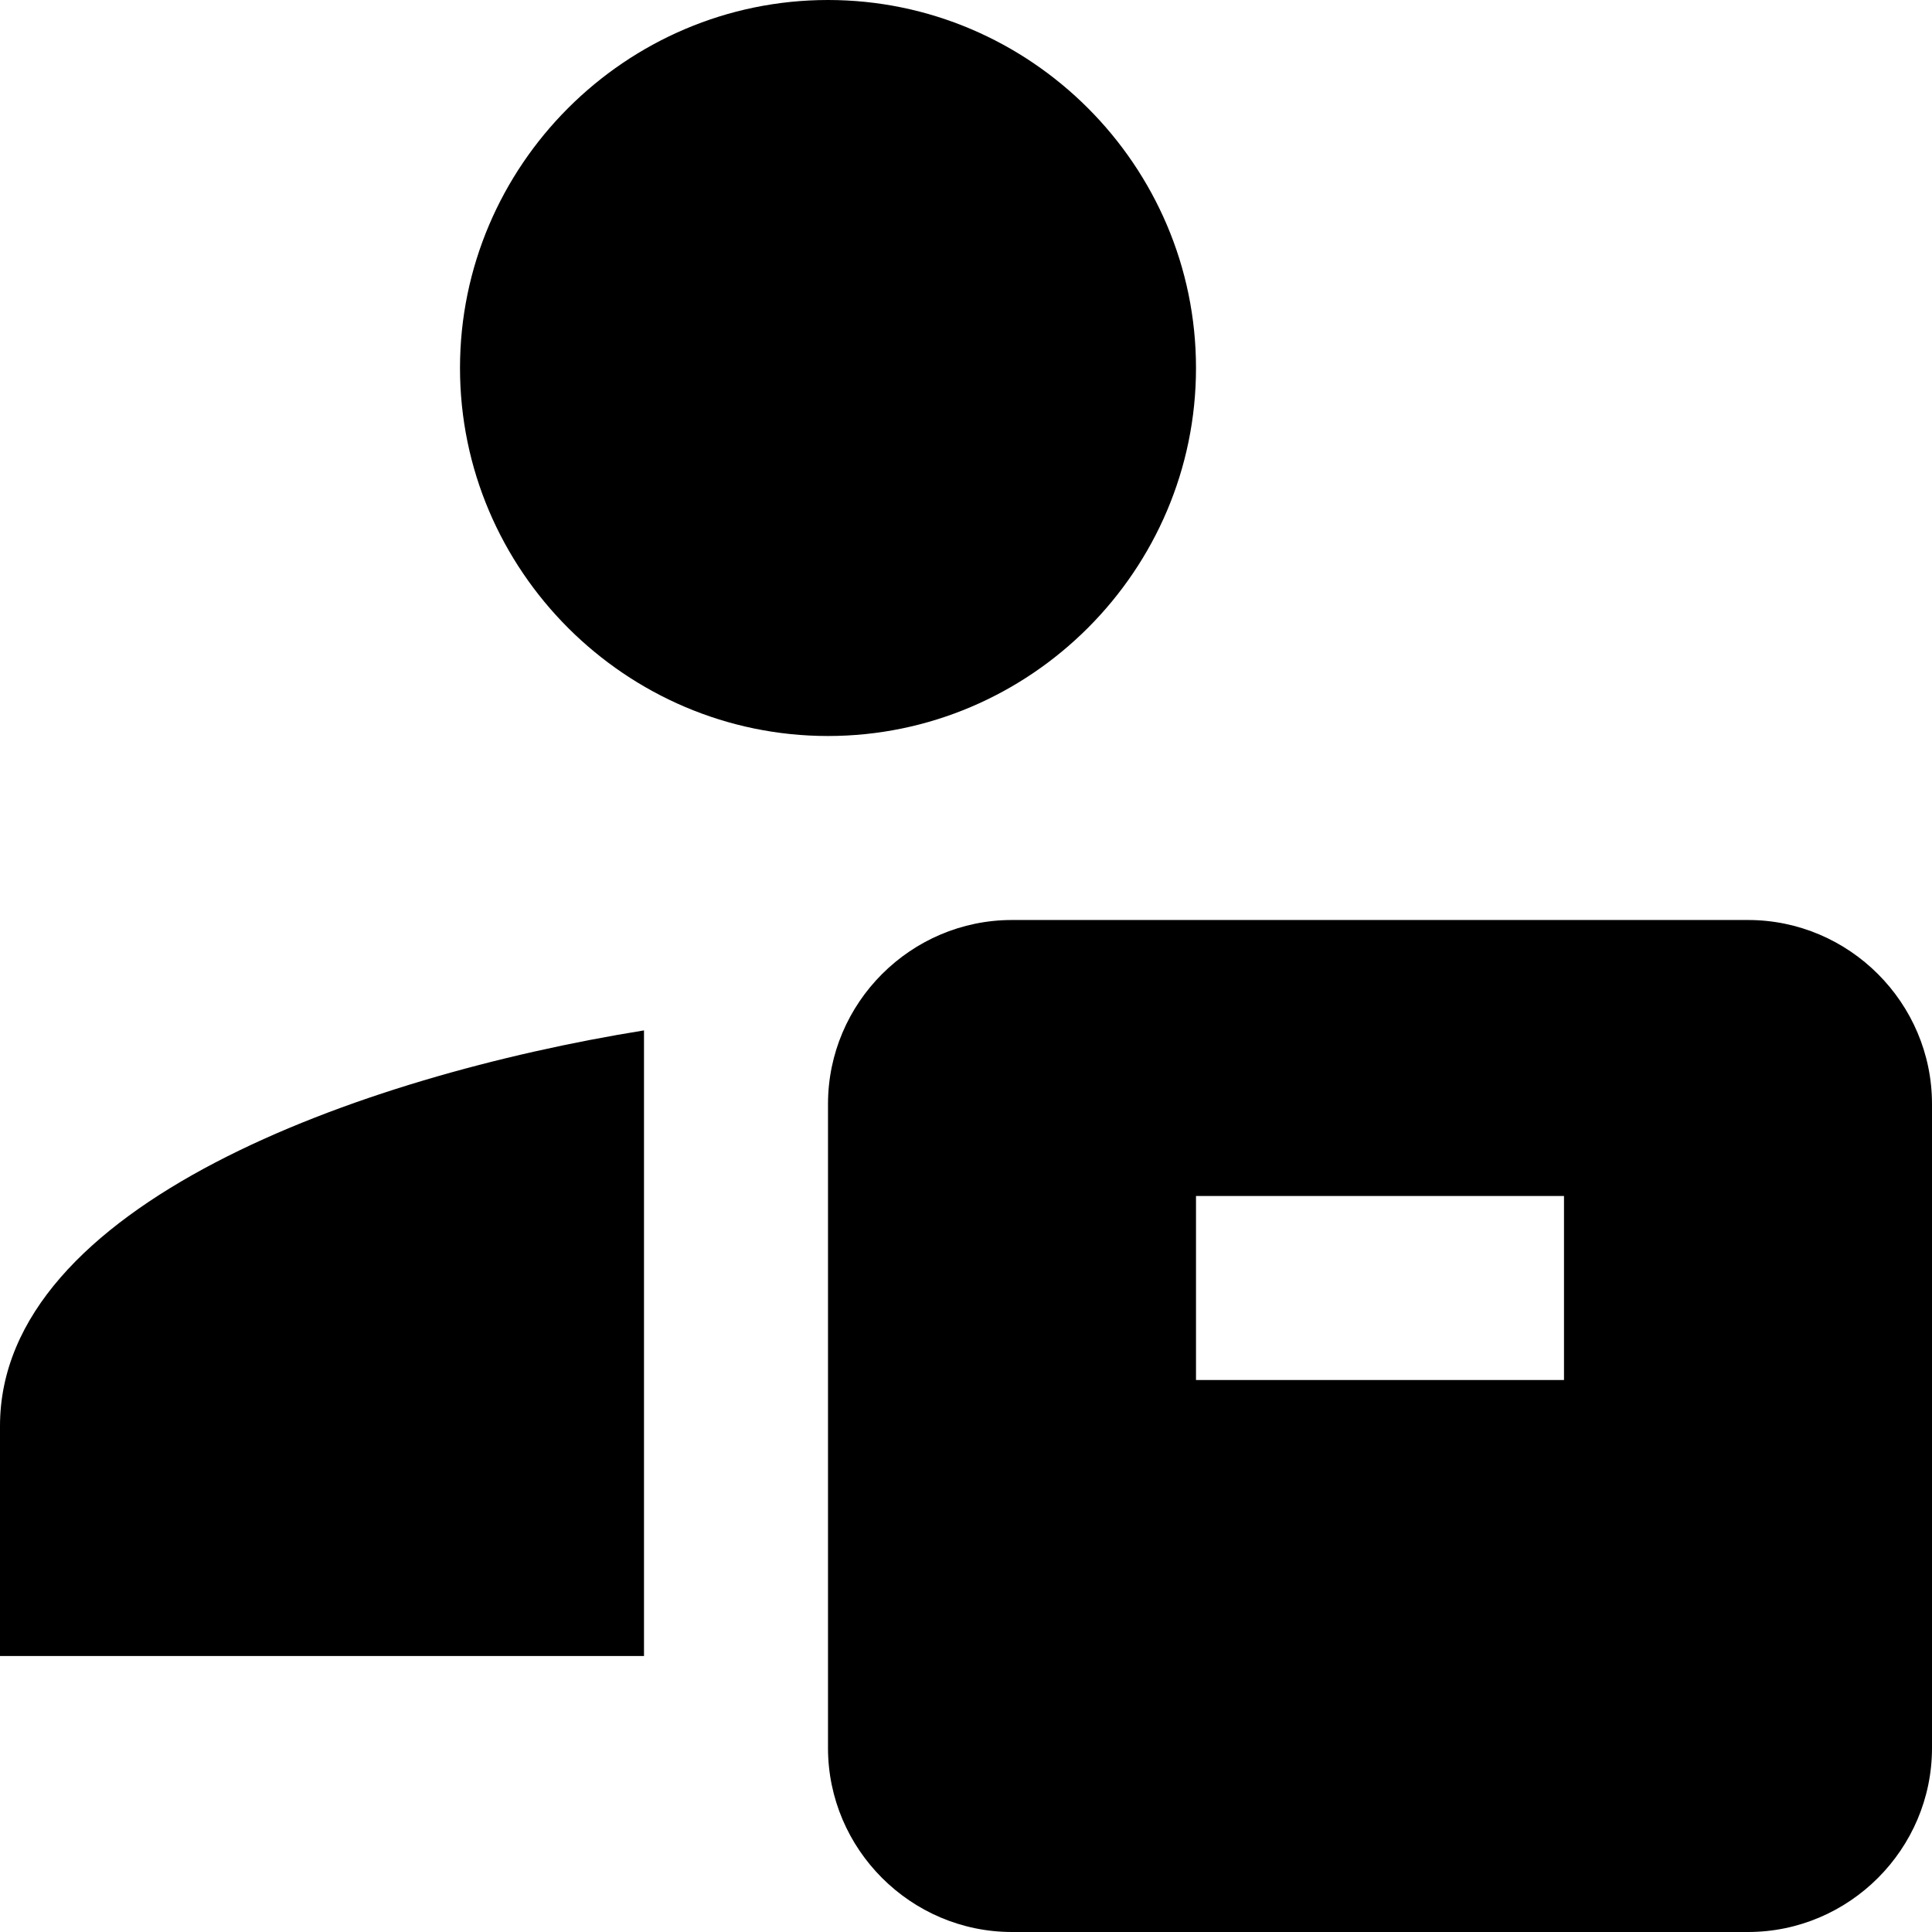 <svg xmlns="http://www.w3.org/2000/svg" viewBox="0 0 21 21"><path d="M9 0C6.8 0 5 1.8 5 4s1.8 4 4 4 4-1.8 4-4-1.8-4-4-4zm2 10c-1.1 0-2 .9-2 2v7c0 1.1.9 2 2 2h8c1.1 0 2-.9 2-2v-7c0-1.1-.9-2-2-2h-8zm-4 1.2c-3.1.5-7 1.9-7 4.3V18h7v-6.8zm6 1.8h4v2h-4v-2z"/></svg>